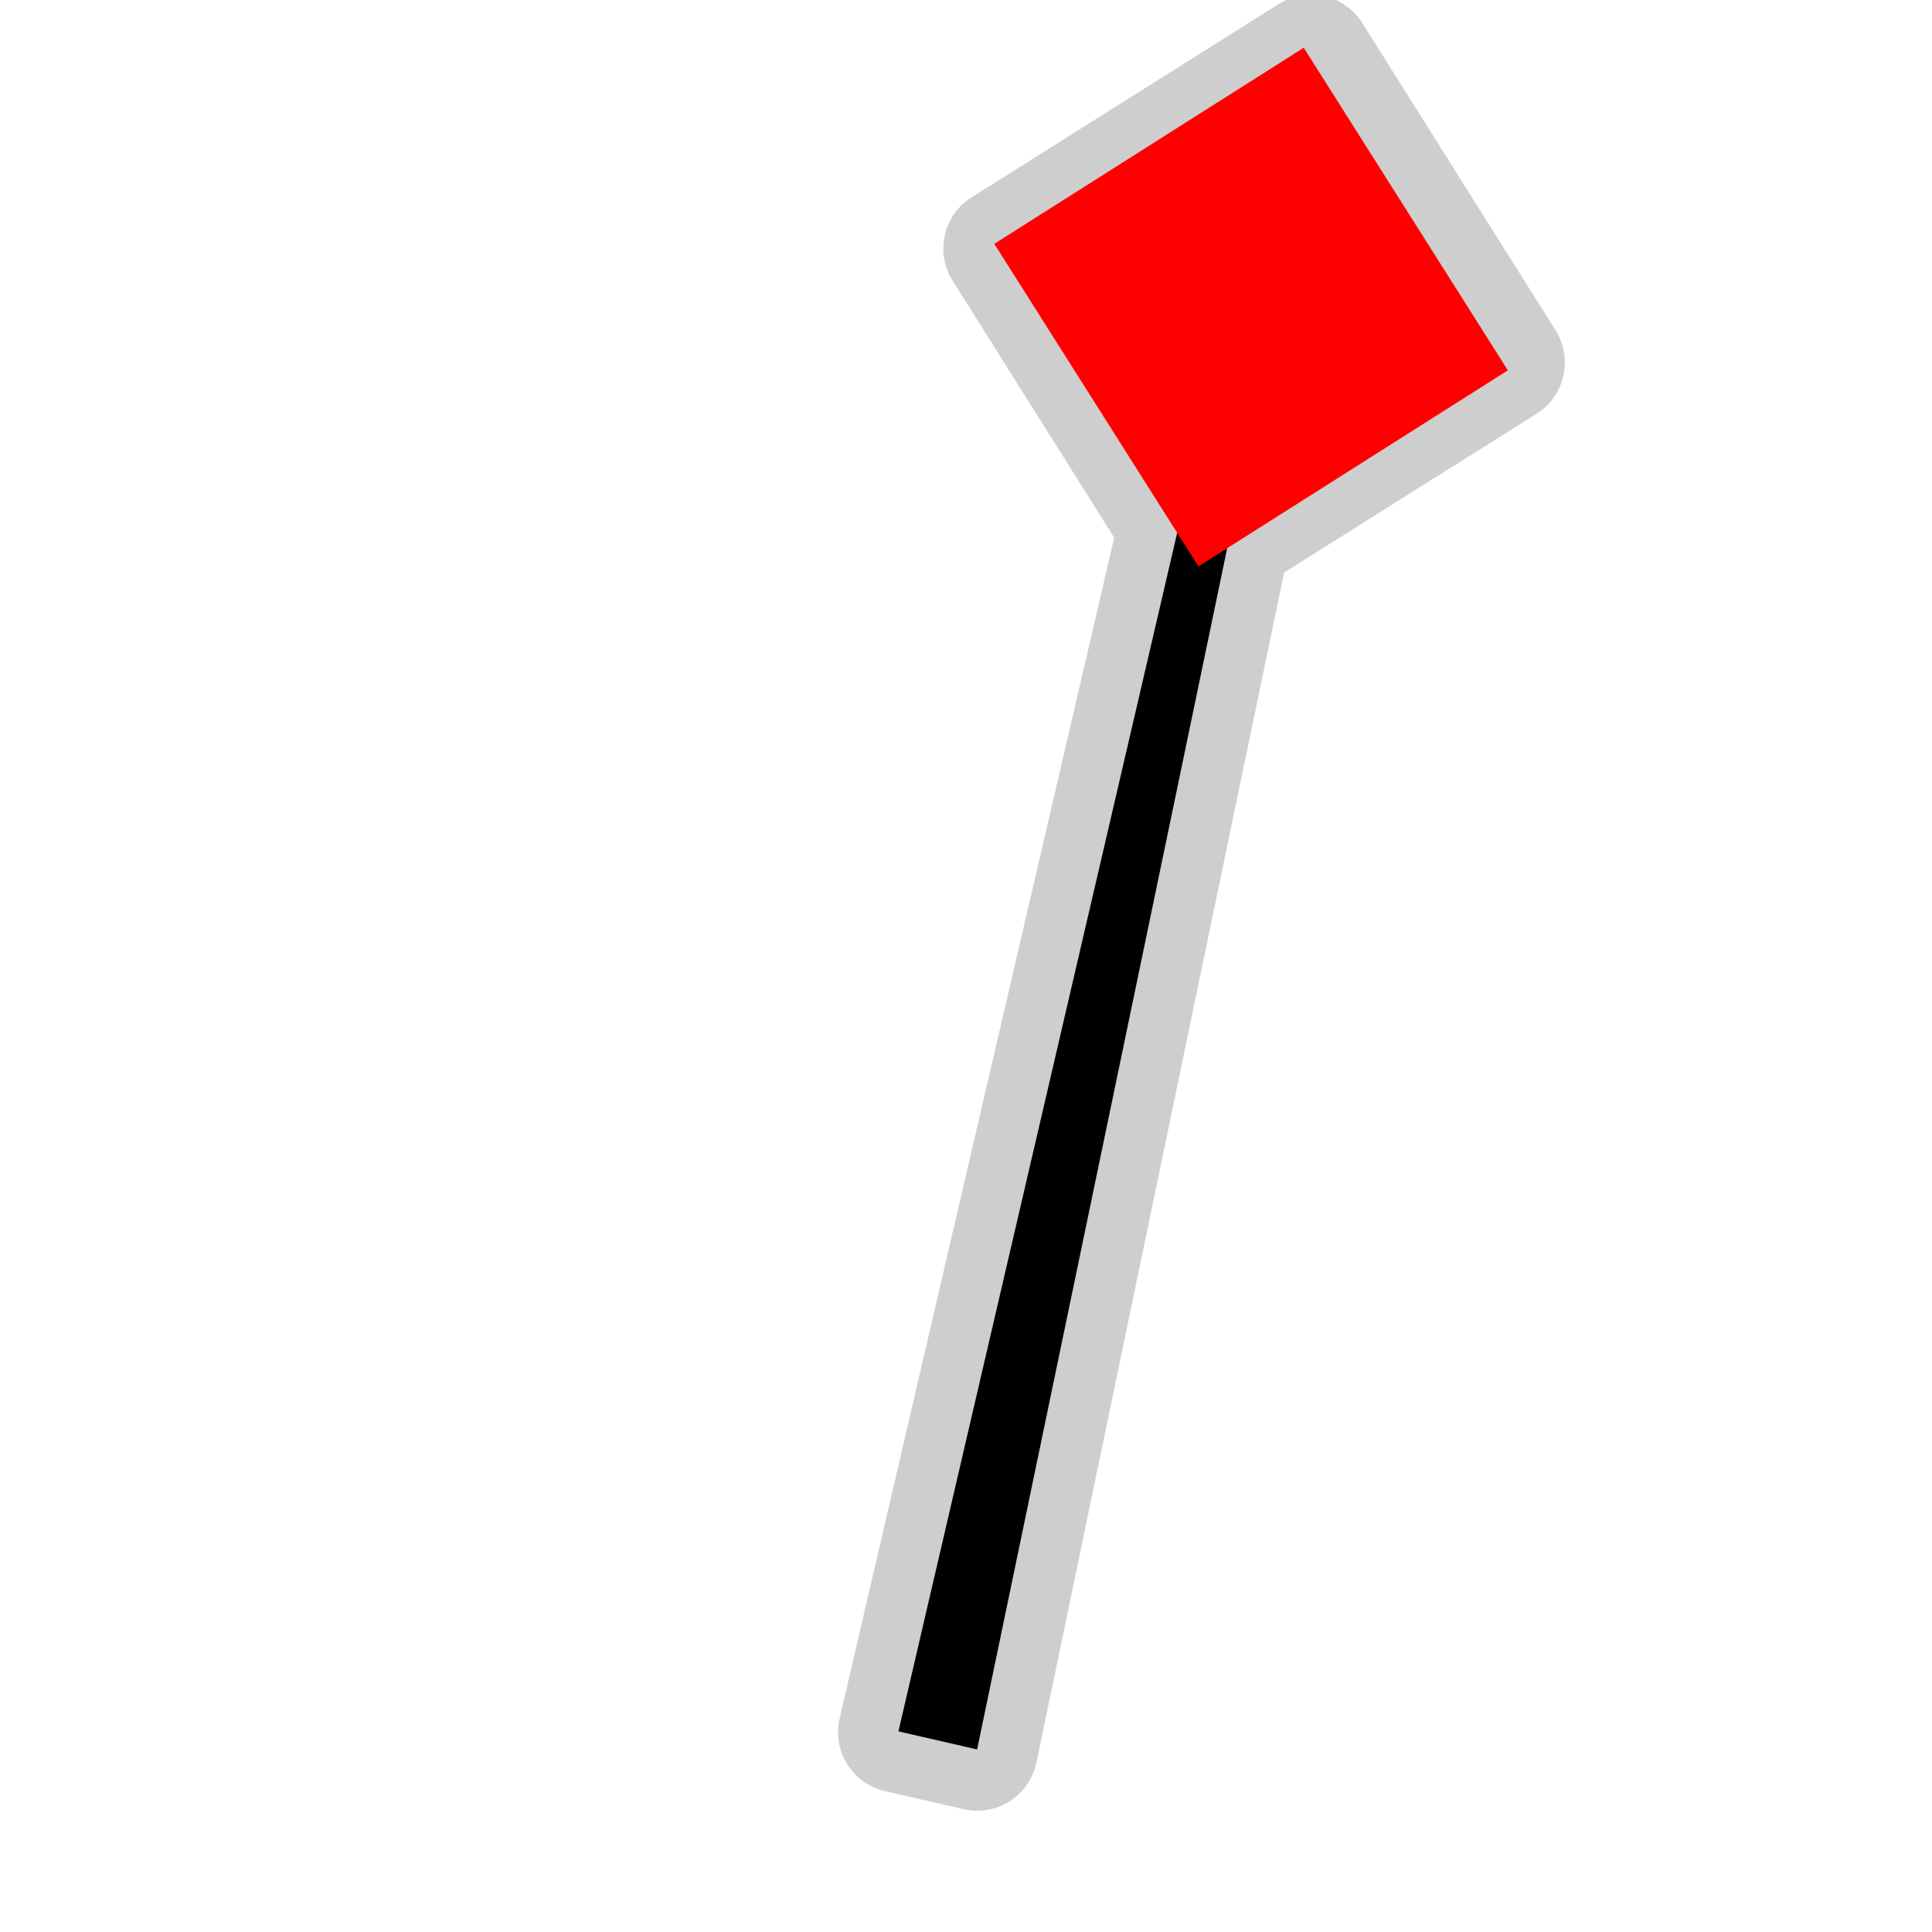 <svg width="32" height="32" fill="none" version="1.1" viewBox="0 0 580 580" xmlns="http://www.w3.org/2000/svg">
 <g clip-path="url(#clip0)">
  <path d="m393.75-1.593c-3.469-0.029-6.875 0.936-9.813 2.781l-92.25 58.031c-4.076 2.562-6.967 6.638-8.04 11.332-1.072 4.694-0.237 9.621 2.322 13.699l48.531 77.156-82.438 354.47c-0.545 2.329-0.624 4.743-0.234 7.103s1.243 4.619 2.509 6.649 2.92 3.789 4.868 5.178c1.948 1.388 4.151 2.379 6.482 2.913l23.625 5.407c2.358 0.539 4.799 0.603 7.181 0.187s4.657-1.303 6.691-2.61c2.035-1.307 3.788-3.007 5.157-5.001 1.369-1.993 2.326-4.24 2.815-6.608l74.344-357.22 75.781-47.657c4.076-2.562 6.968-6.638 8.04-11.332 1.073-4.693 0.238-9.621-2.321-13.699l-58.031-92.281c-1.621-2.579-3.864-4.71-6.523-6.195-2.66-1.485-5.65-2.278-8.696-2.305z" fill="#8D8D8D" opacity=".426"/>
  <path d="m364.82 110.85-95.106 408.92 23.622 5.424 85.578-411.09-14.094-3.252z" fill="black"/>
 </g>
 <defs>
  <clipPath id="clip0">
   <path d="M0 0H580V580H0V0Z" fill="white"/>
  </clipPath>
 </defs>
 <path d="m391.39 14.329 61.283 96.848-92.895 58.871-61.283-96.847z" fill="#ff0000"/>
</svg>
